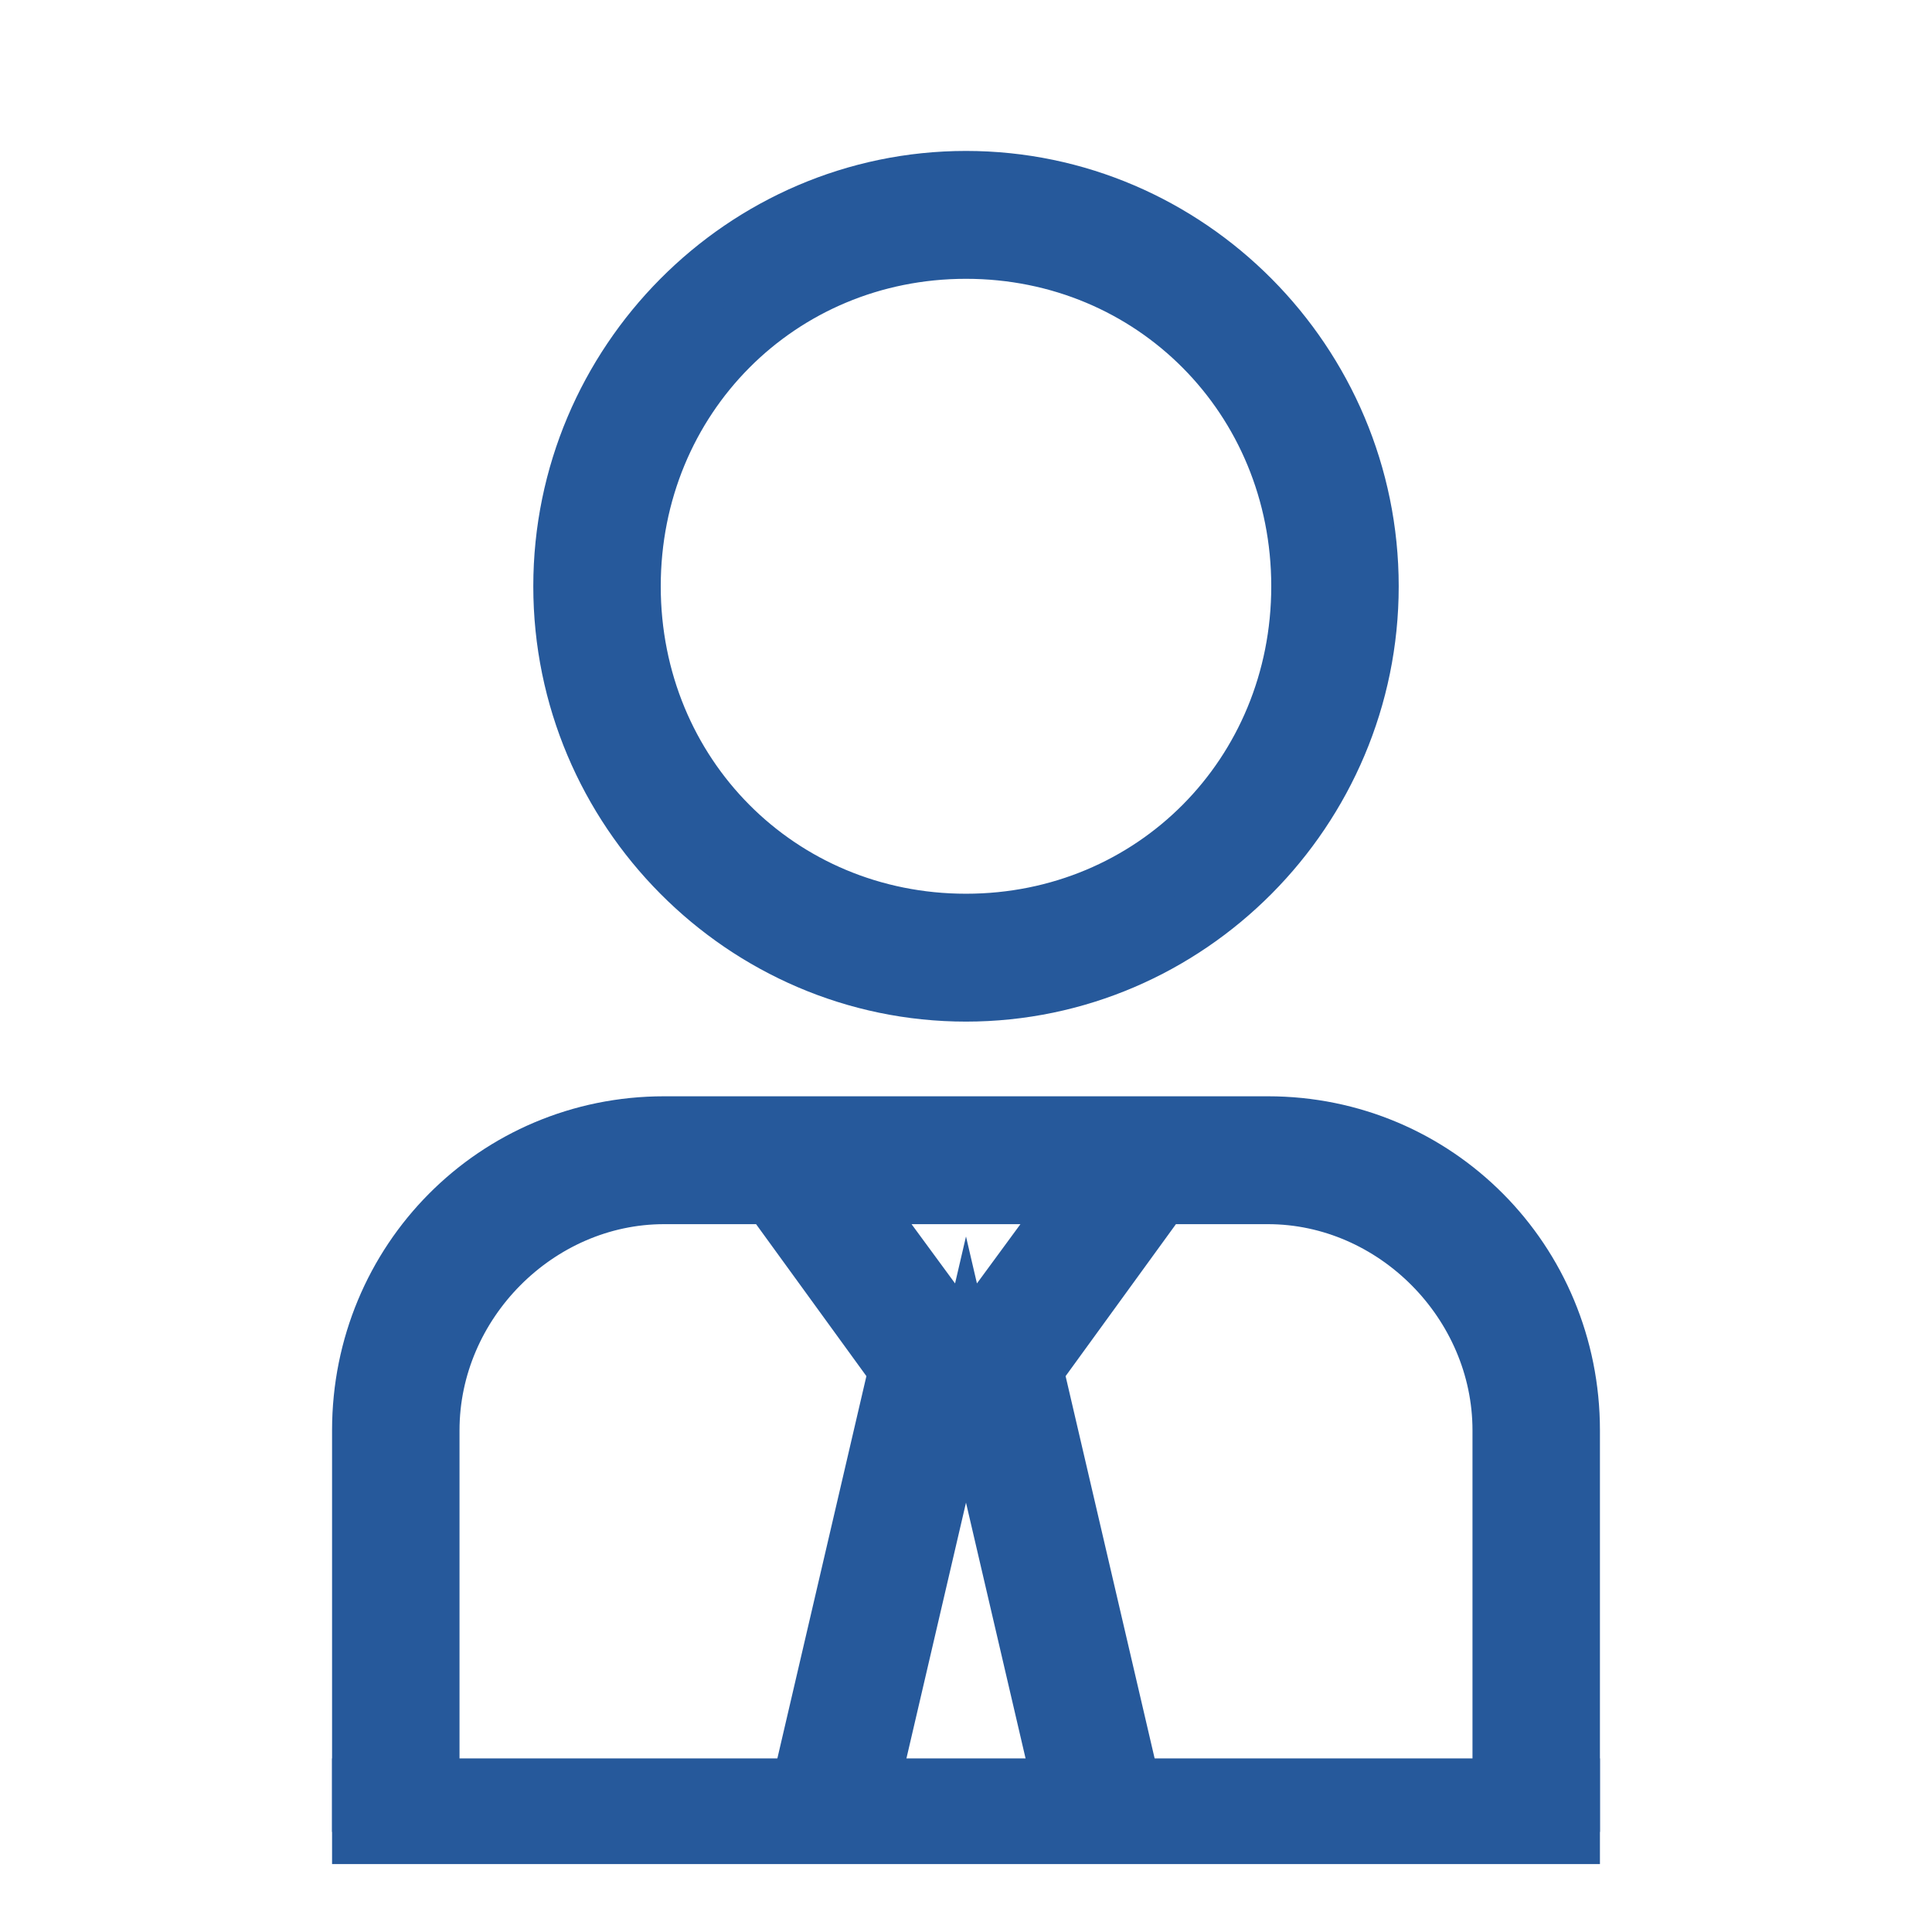 <svg width="32" height="32" viewBox="0 0 32 32" fill="none" xmlns="http://www.w3.org/2000/svg">
<path d="M16 16.421C19.667 16.421 22.667 13.401 22.667 9.711C22.667 6.02 19.667 3 16 3C12.333 3 9.333 6.02 9.333 9.711C9.333 13.401 12.333 16.421 16 16.421ZM16 4.118C19.111 4.118 21.556 6.579 21.556 9.711C21.556 12.842 19.111 15.303 16 15.303C12.889 15.303 10.444 12.842 10.444 9.711C10.444 6.579 12.889 4.118 16 4.118ZM21 18.658H11C8.222 18.658 6 20.895 6 23.691V29.842H7.111V23.691C7.111 21.566 8.889 19.776 11 19.776H12.778L14.889 22.684L13.222 29.842H14.333L16 22.684L17.667 29.842H18.778L17.111 22.684L19.222 19.776H21C23.111 19.776 24.889 21.566 24.889 23.691V29.842H26V23.691C26 20.895 23.778 18.658 21 18.658ZM16 22.349L14.111 19.776H17.889L16 22.349Z" fill="#26599B" stroke="#26599B" stroke-miterlimit="10"/>
<path d="M5.5 30H26.5" stroke="#26599B" stroke-width="1.75"/>
</svg>
